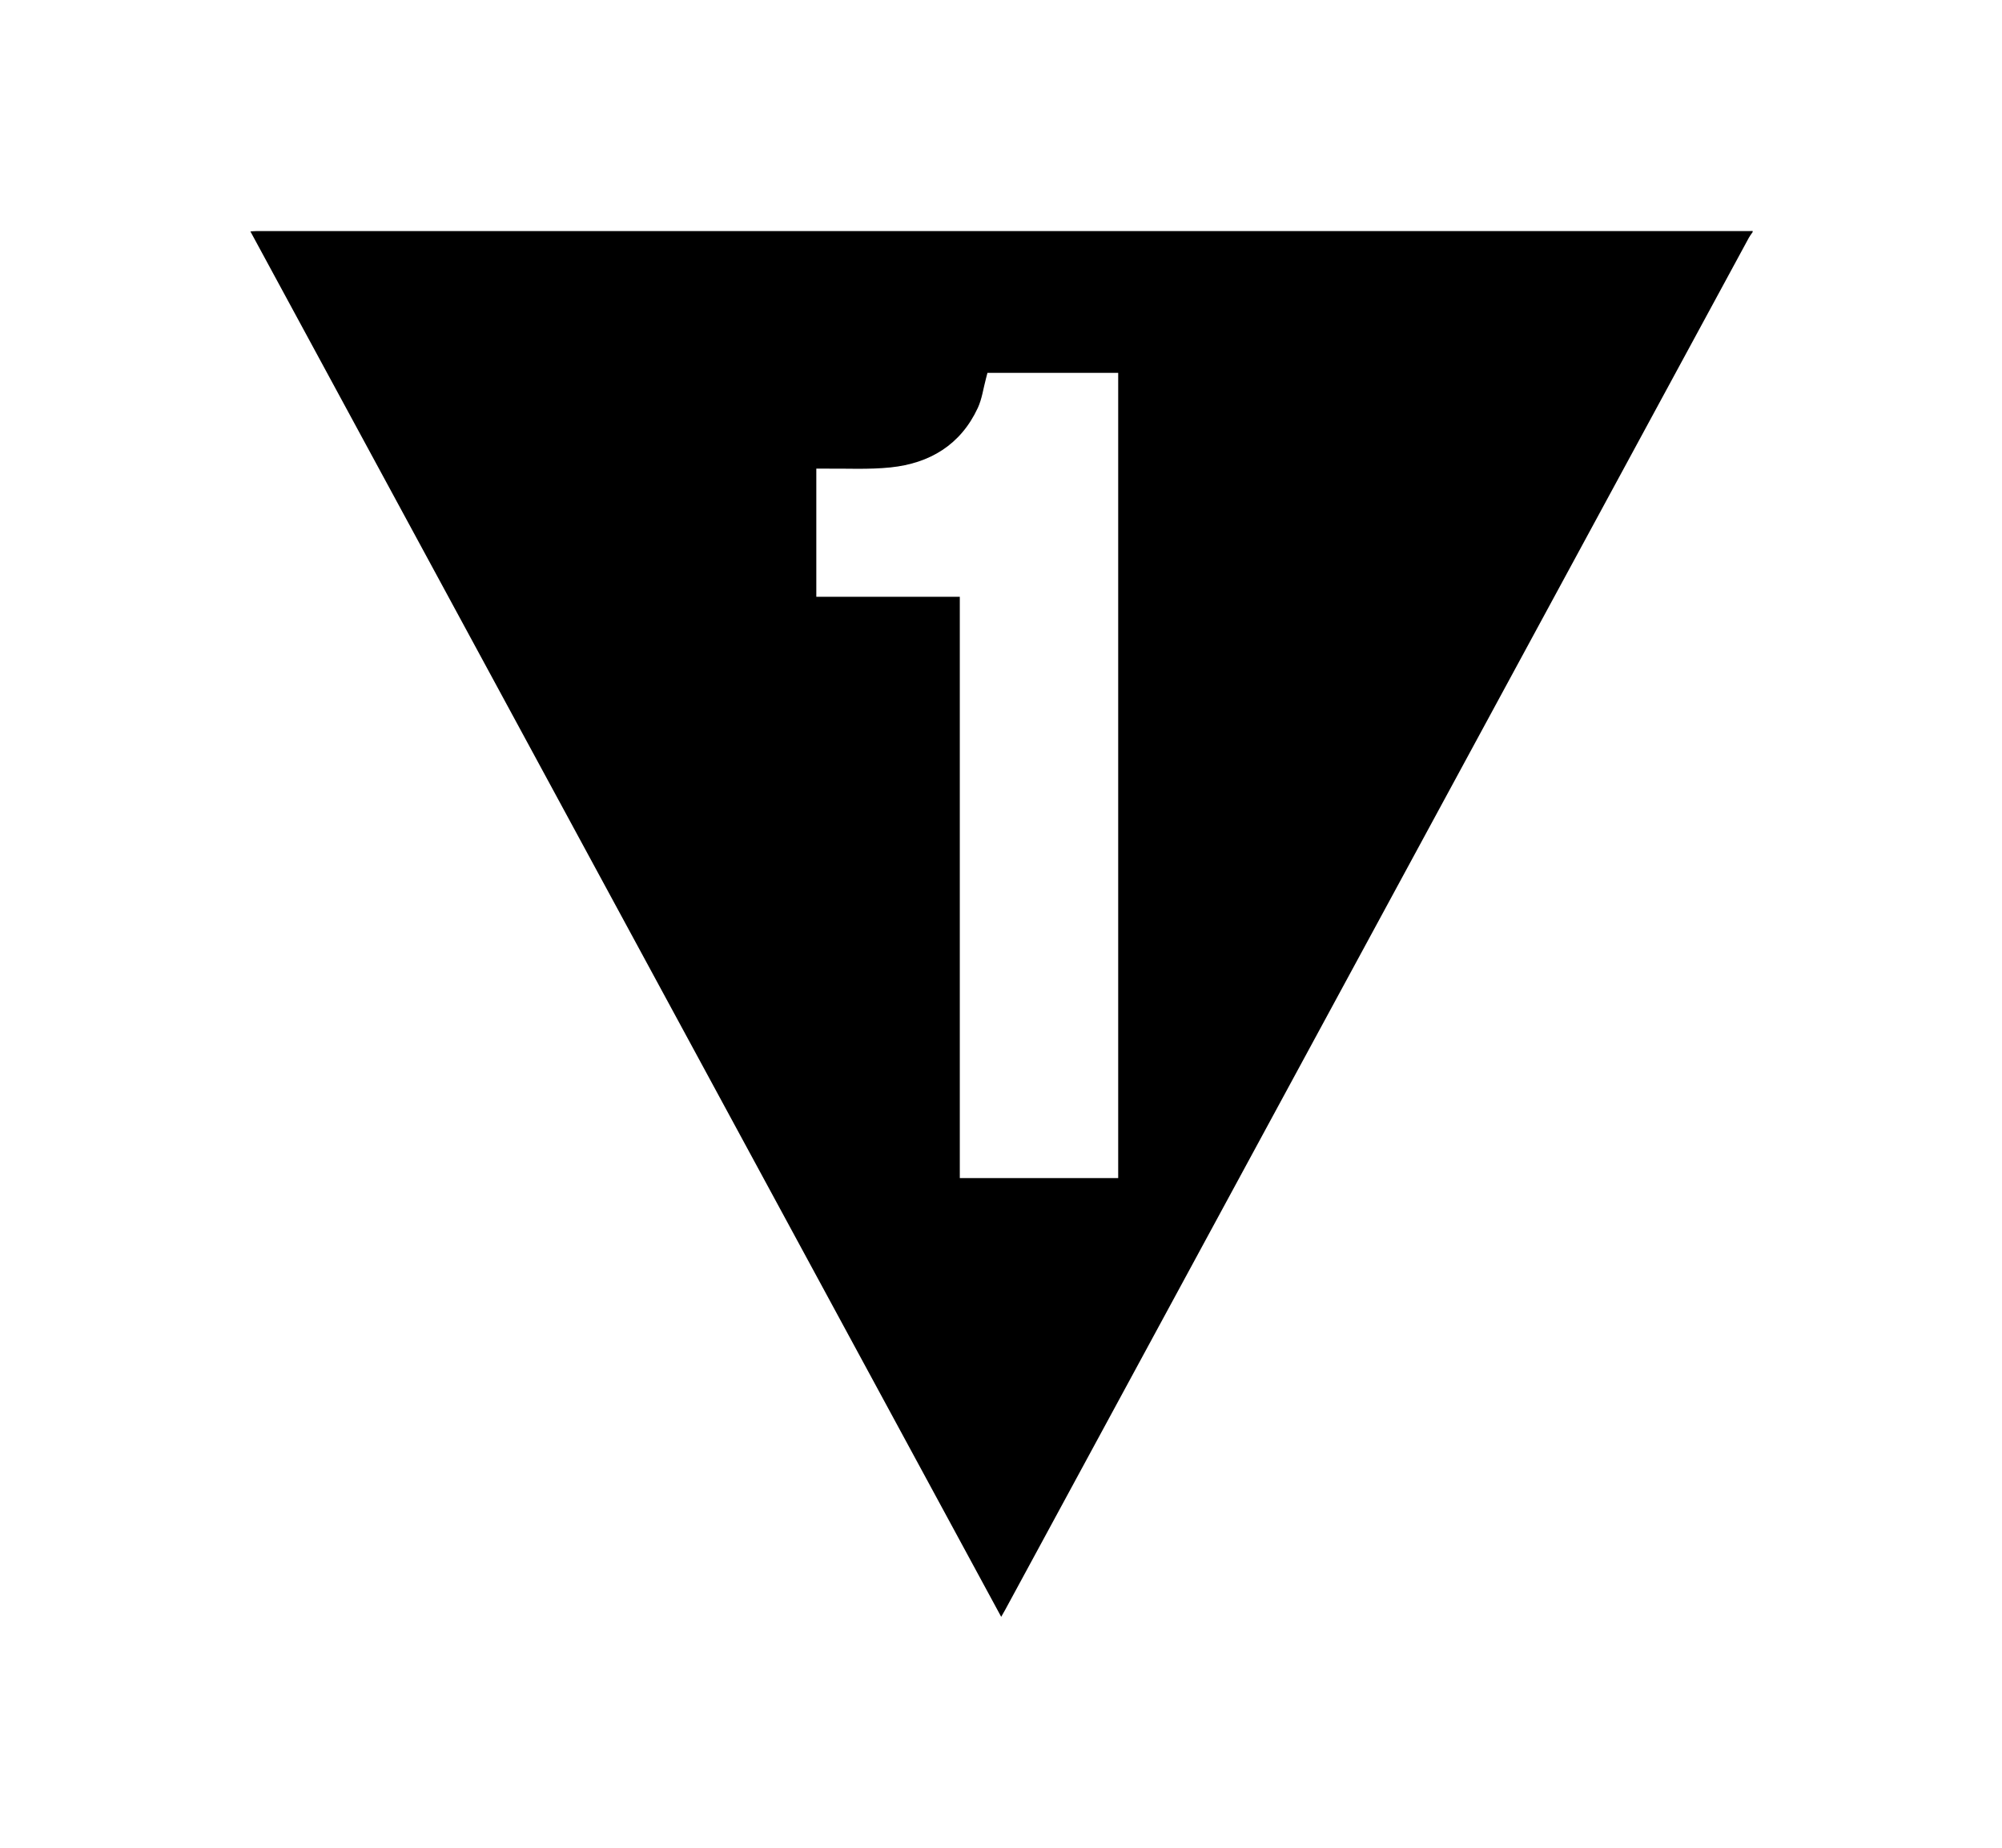 <!-- Generated by IcoMoon.io -->
<svg version="1.1" xmlns="http://www.w3.org/2000/svg" viewBox="0 0 52 48">
<path fill = "currentColor" d="M45.523 6.030c-0.033 0.048-0.070 0.094-0.098 0.146-6.441 11.883-12.88 23.767-19.32 35.65-0.028 0.051-0.058 0.102-0.1 0.175-6.505-12.005-12.998-23.987-19.501-35.989 0.065-0.004 0.112-0.009 0.159-0.009 12.923 0 25.847 0 38.77 0 0.030 0 0.060-0.002 0.090-0.003v0.030zM24.93 30.604h4.114v-20.918h-3.396c-0.013 0.051-0.025 0.098-0.038 0.146-0.069 0.256-0.103 0.529-0.213 0.766-0.445 0.957-1.247 1.438-2.264 1.544-0.577 0.060-1.165 0.025-1.747 0.032-0.059 0.001-0.118 0-0.183 0v3.329h3.727v15.102z"></path>
</svg>
